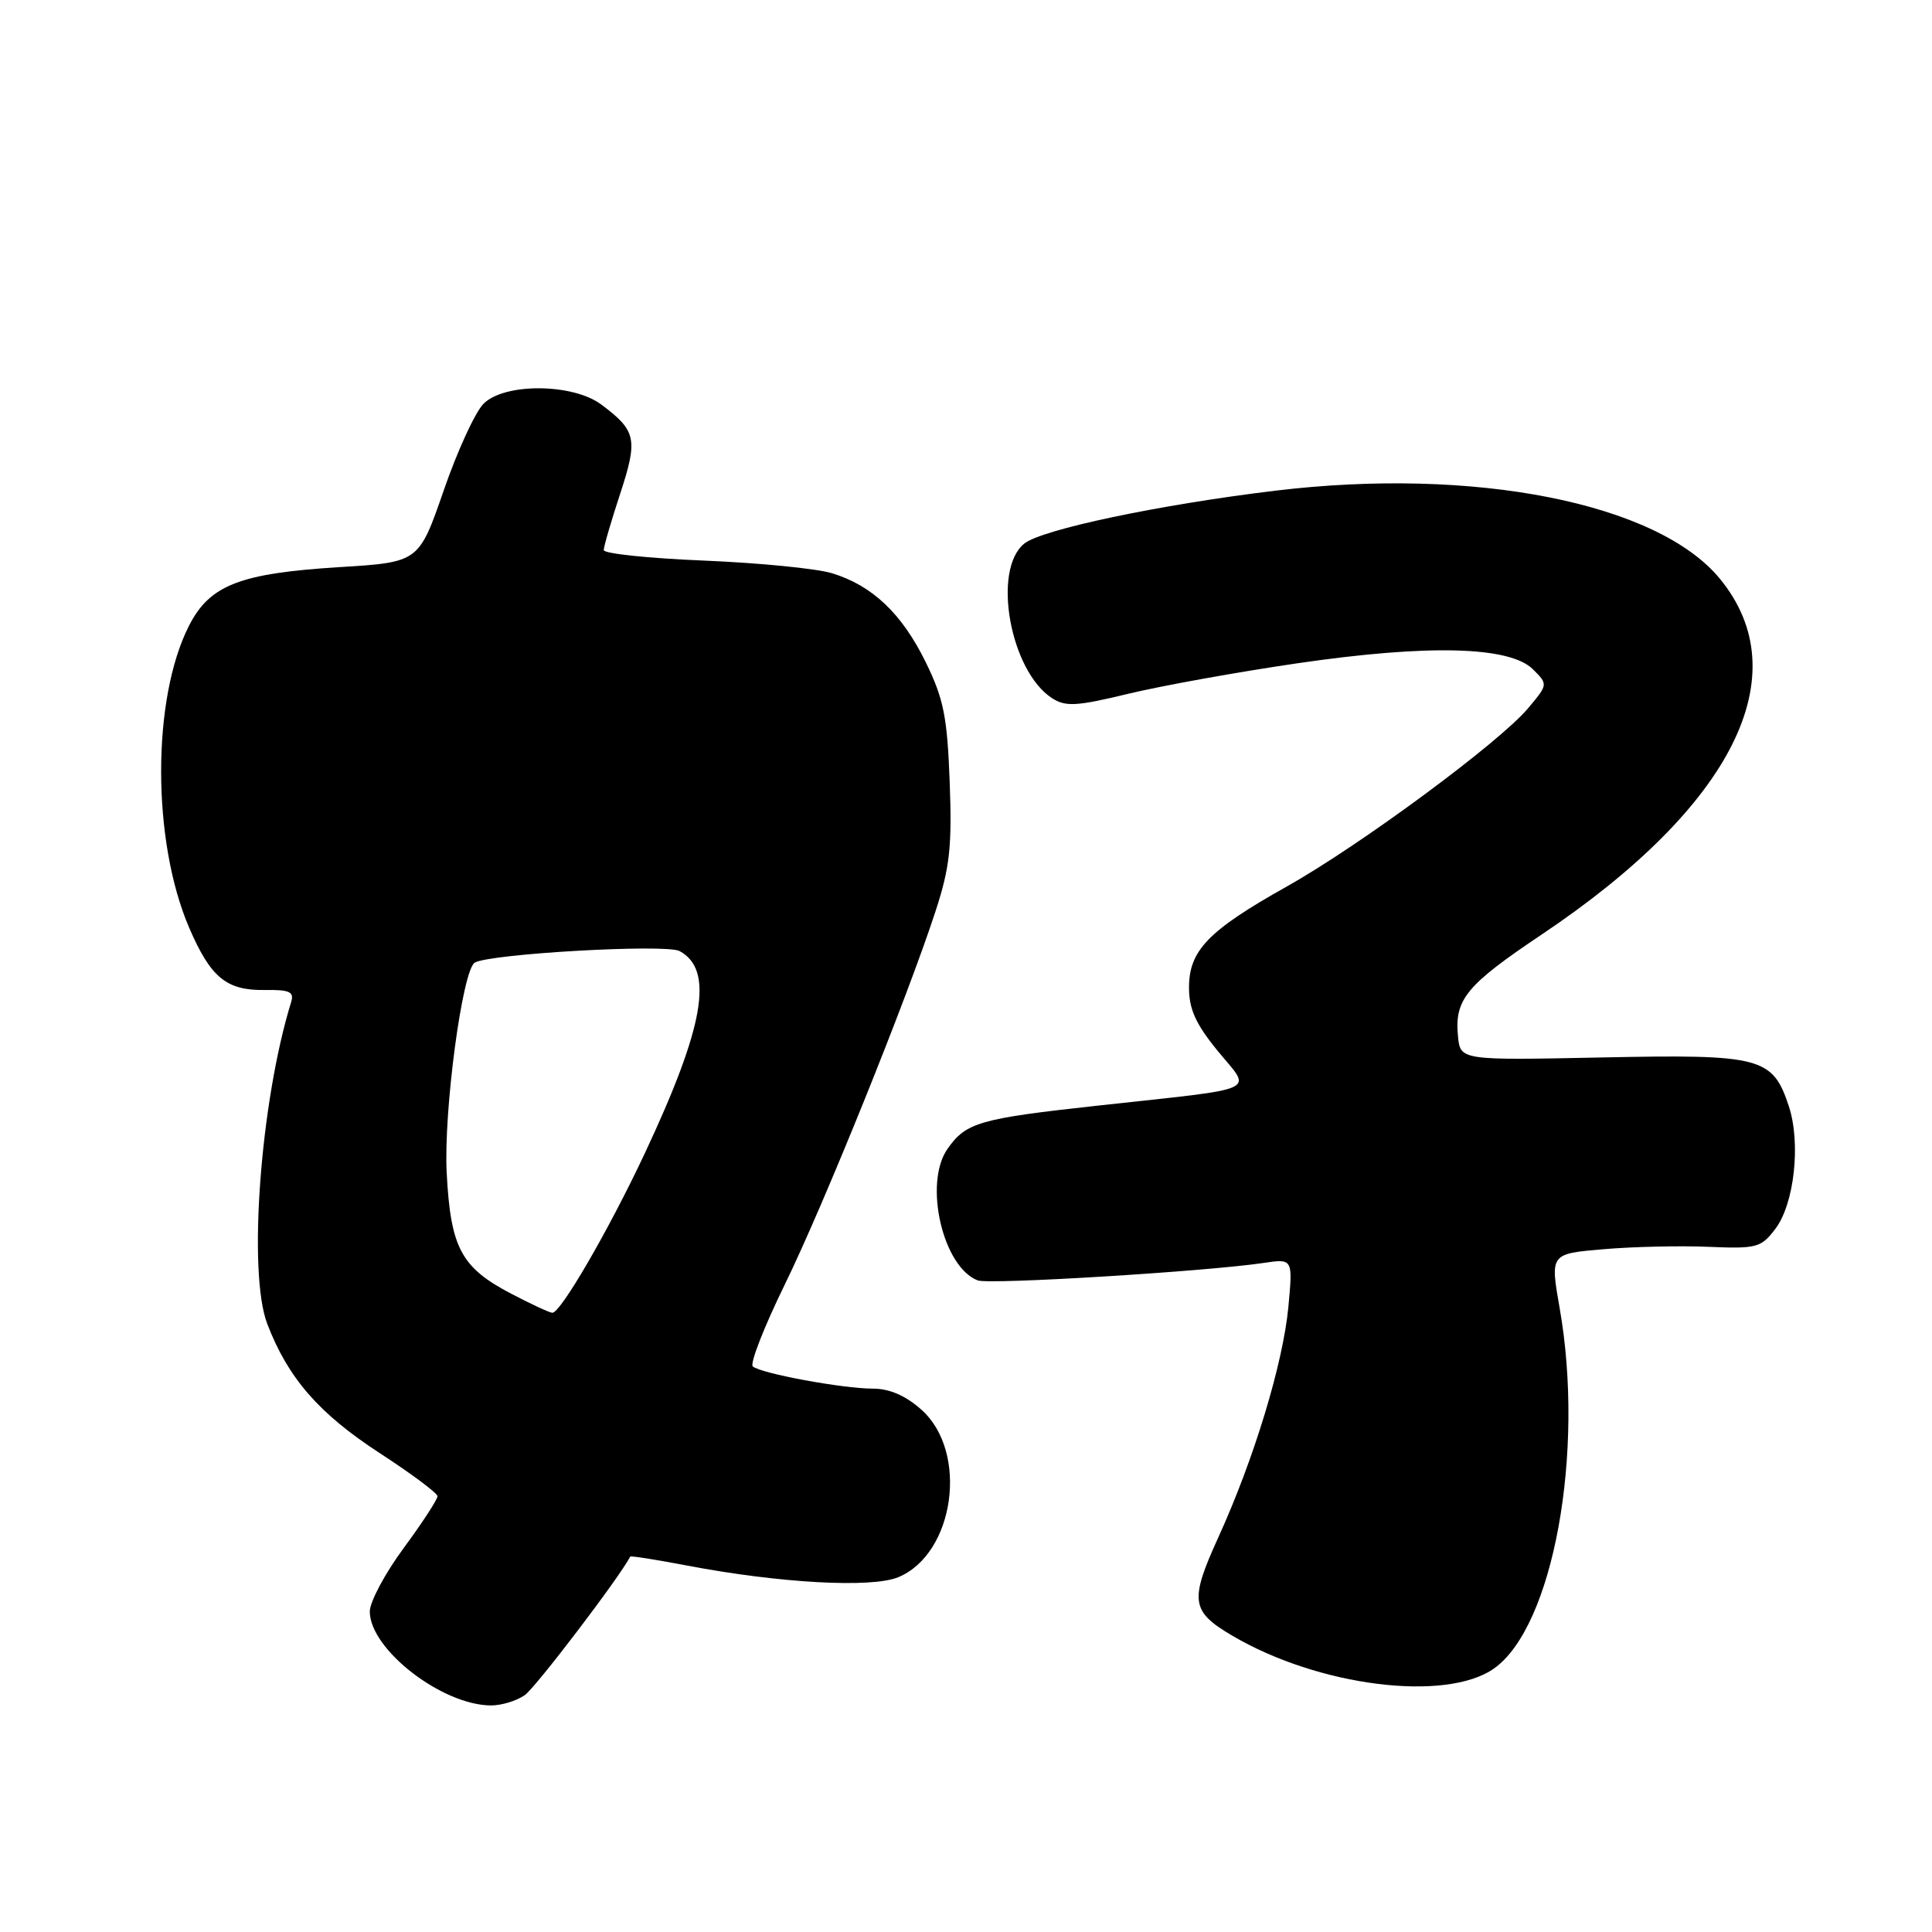 <?xml version="1.0" encoding="UTF-8" standalone="no"?>
<!DOCTYPE svg PUBLIC "-//W3C//DTD SVG 1.1//EN" "http://www.w3.org/Graphics/SVG/1.1/DTD/svg11.dtd" >
<svg xmlns="http://www.w3.org/2000/svg" xmlns:xlink="http://www.w3.org/1999/xlink" version="1.1" viewBox="0 0 256 256">
 <g >
 <path fill="currentColor"
d=" M 69.54 224.61 C 70.97 223.61 82.00 209.13 83.51 206.26 C 83.58 206.13 86.98 206.67 91.07 207.45 C 103.30 209.78 115.49 210.45 119.02 208.99 C 126.49 205.90 128.38 192.41 122.11 186.81 C 120.01 184.93 117.87 184.00 115.65 184.00 C 111.68 184.00 100.81 181.99 99.75 181.06 C 99.34 180.70 101.22 175.88 103.92 170.35 C 109.10 159.79 120.21 132.28 123.99 120.66 C 125.85 114.95 126.16 112.15 125.84 103.65 C 125.52 95.01 125.05 92.62 122.68 87.78 C 119.51 81.30 115.59 77.58 110.22 75.95 C 108.17 75.33 100.54 74.58 93.25 74.28 C 85.96 73.98 80.00 73.36 80.00 72.89 C 80.00 72.42 80.98 69.06 82.18 65.41 C 84.55 58.18 84.32 57.07 79.67 53.60 C 75.89 50.78 66.83 50.72 64.07 53.50 C 62.97 54.60 60.59 59.77 58.79 65.00 C 55.50 74.50 55.50 74.50 44.95 75.15 C 31.77 75.97 27.80 77.52 25.05 82.90 C 20.11 92.58 20.12 111.44 25.07 122.94 C 27.89 129.50 30.00 131.25 35.01 131.18 C 38.40 131.13 39.01 131.41 38.57 132.81 C 34.50 145.98 32.82 168.63 35.41 175.41 C 38.16 182.60 42.26 187.31 50.34 192.56 C 54.52 195.28 57.95 197.84 57.97 198.25 C 57.99 198.66 55.98 201.75 53.50 205.11 C 51.02 208.47 49.00 212.26 49.00 213.53 C 49.00 218.53 58.52 225.92 65.03 225.98 C 66.42 225.99 68.45 225.38 69.54 224.61 Z  M 197.97 221.08 C 205.81 215.53 210.02 192.43 206.66 173.32 C 205.40 166.13 205.40 166.13 212.45 165.53 C 216.33 165.19 222.59 165.05 226.36 165.21 C 232.79 165.48 233.35 165.33 235.25 162.82 C 237.76 159.51 238.64 151.48 237.03 146.58 C 234.88 140.07 233.37 139.68 212.22 140.12 C 193.50 140.50 193.50 140.50 193.19 137.30 C 192.72 132.43 194.27 130.54 204.28 123.83 C 229.64 106.83 238.37 89.39 227.87 76.66 C 219.60 66.63 195.36 61.84 168.97 65.02 C 153.63 66.87 138.02 70.16 135.72 72.03 C 131.43 75.50 133.84 88.91 139.40 92.51 C 141.20 93.67 142.64 93.59 149.50 91.93 C 153.90 90.87 164.01 89.04 171.97 87.88 C 189.32 85.35 200.07 85.63 203.14 88.70 C 205.13 90.69 205.13 90.69 202.46 93.87 C 198.63 98.41 180.21 112.02 170.50 117.47 C 160.09 123.31 157.55 125.95 157.55 130.86 C 157.55 133.72 158.45 135.71 161.36 139.26 C 165.90 144.80 167.44 144.09 145.57 146.49 C 129.76 148.22 128.01 148.72 125.55 152.23 C 122.36 156.78 124.91 167.88 129.55 169.66 C 131.06 170.24 159.67 168.49 167.41 167.35 C 171.31 166.77 171.31 166.77 170.72 173.14 C 170.01 180.67 166.17 193.31 161.43 203.72 C 157.61 212.10 157.81 213.51 163.24 216.71 C 174.67 223.46 191.60 225.58 197.97 221.08 Z  M 67.77 171.44 C 61.11 167.97 59.71 165.38 59.19 155.42 C 58.76 147.30 61.26 128.58 62.90 127.56 C 64.82 126.38 88.23 125.05 90.04 126.02 C 94.64 128.48 93.35 135.96 85.44 152.82 C 80.68 162.96 74.26 174.03 73.18 173.95 C 72.80 173.93 70.37 172.80 67.77 171.44 Z "/>
</g>
</svg>